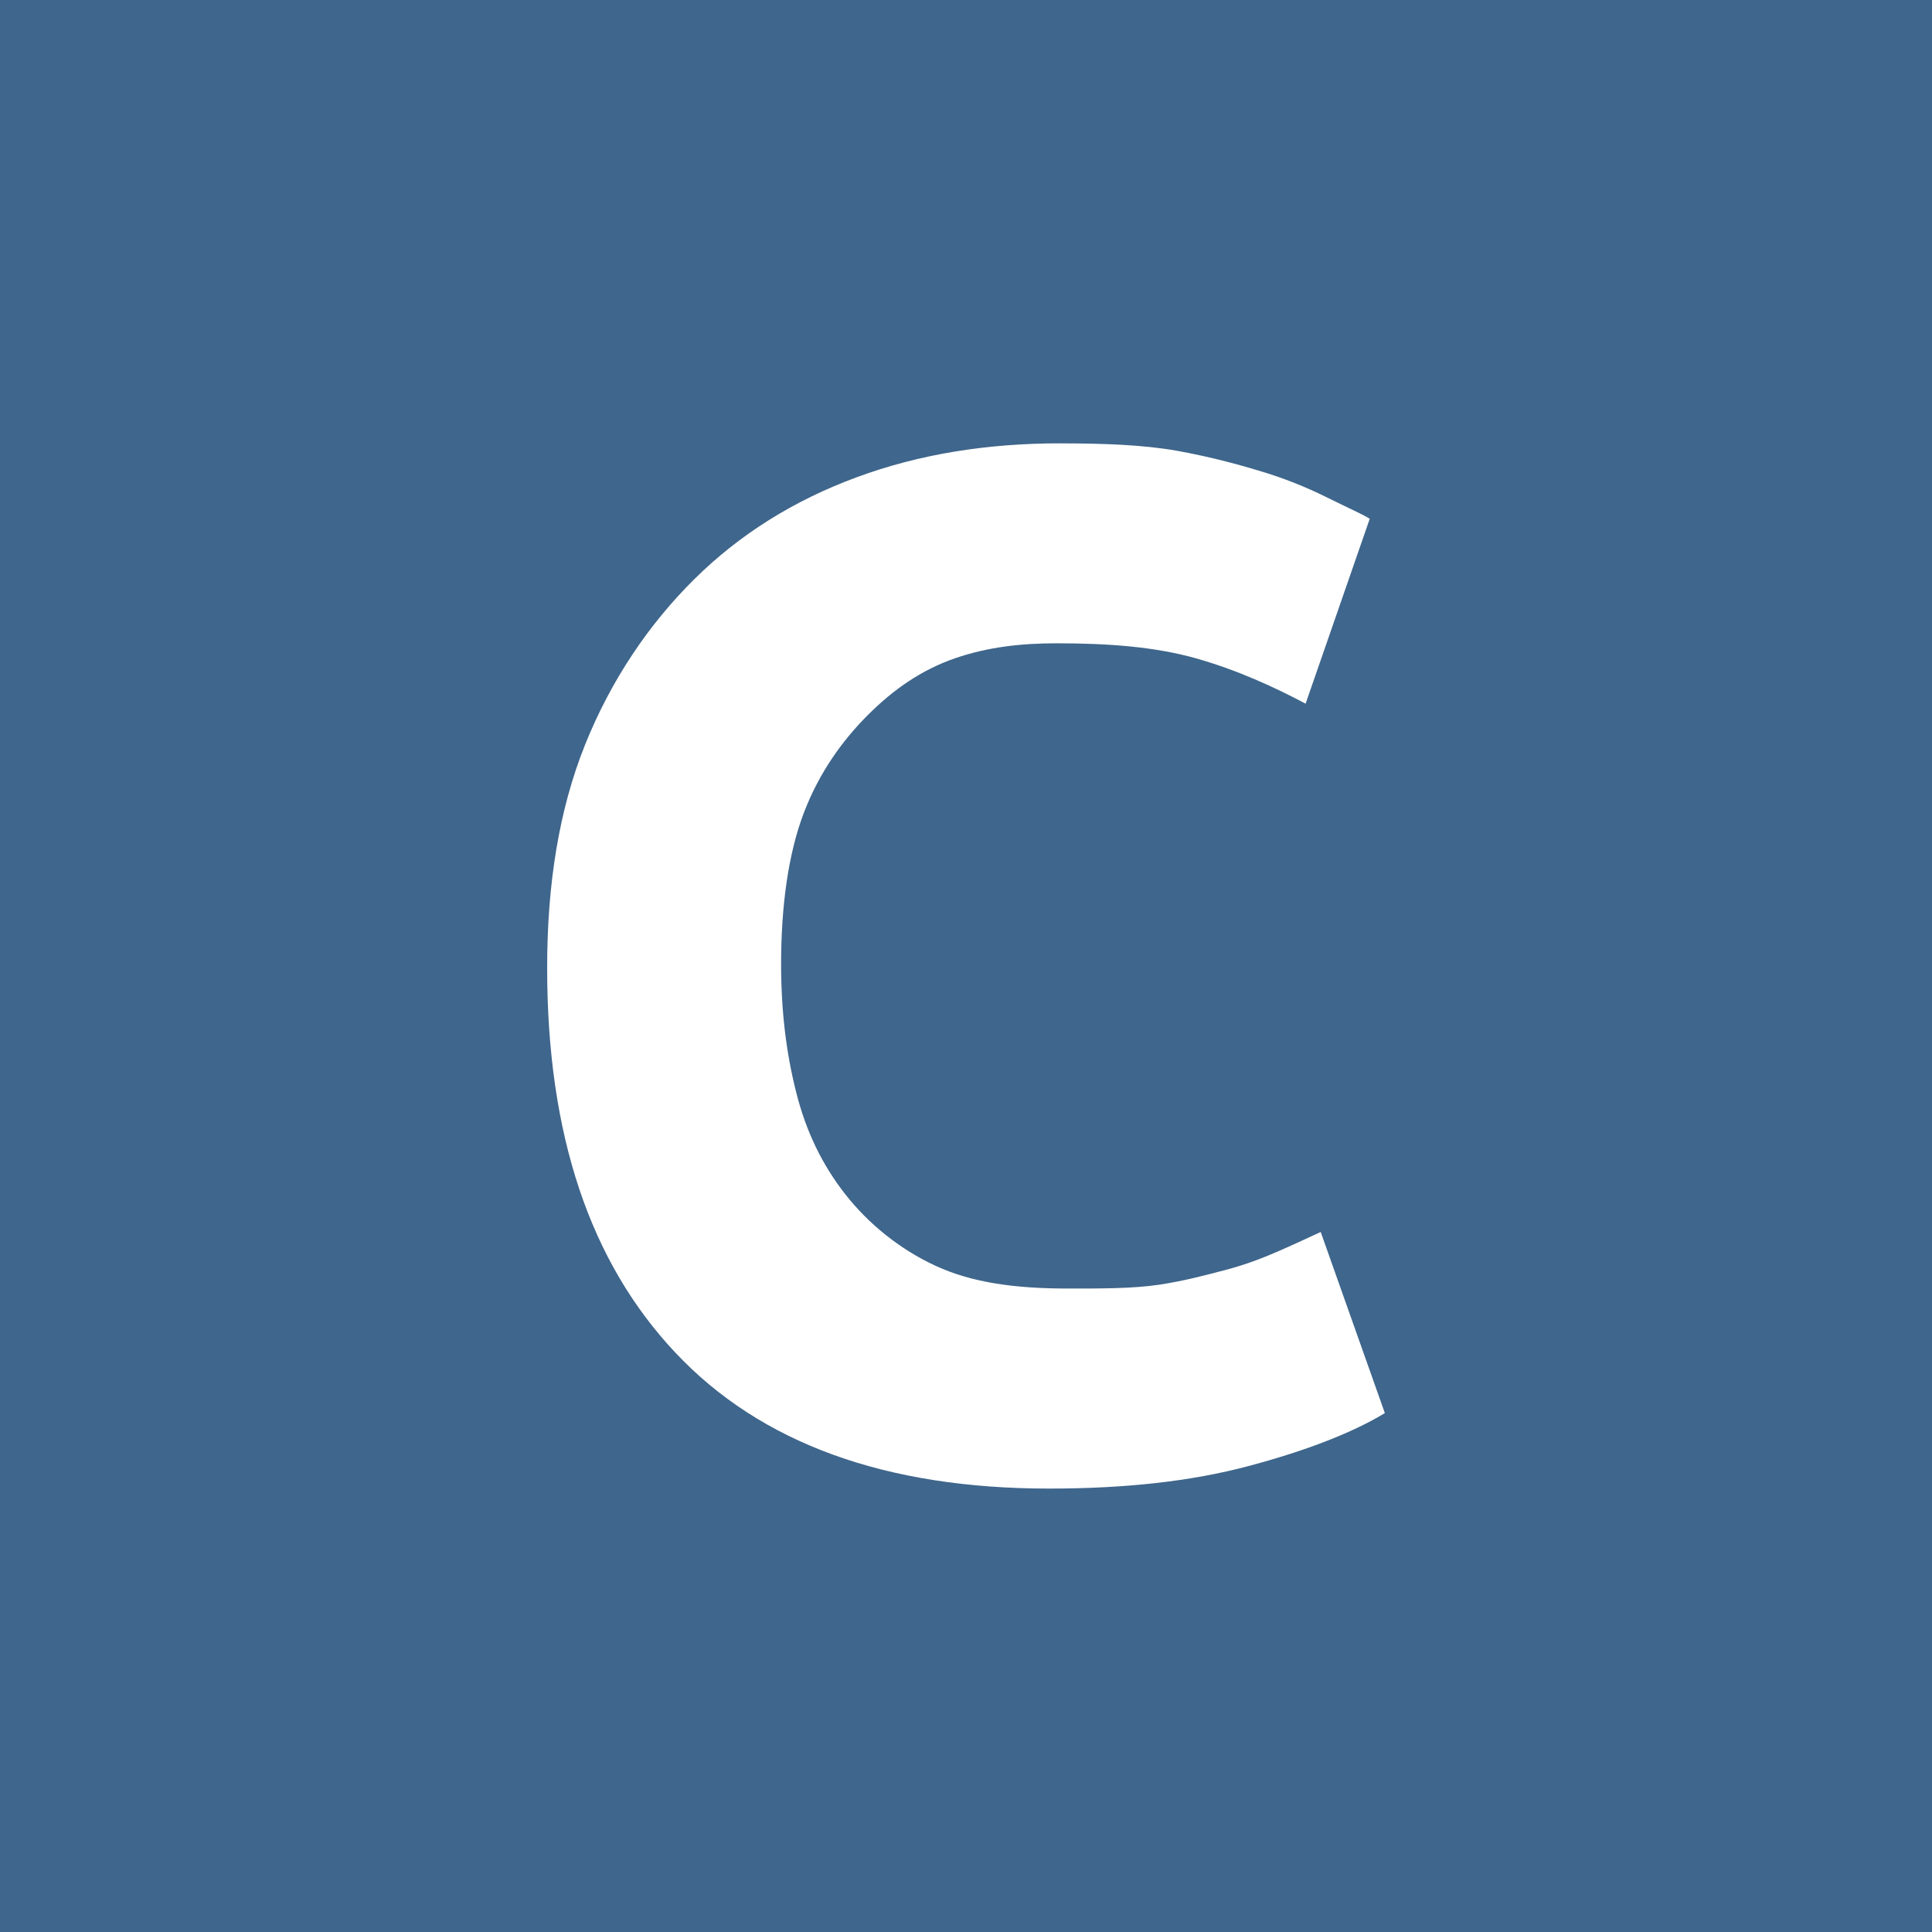 <svg version="1.1" viewBox="0 0 256 256" xmlns="http://www.w3.org/2000/svg">
  <path d="m0 0v256h256v-256zm140.5 58.744v0.006c5.632 1e-3 10.892 0.171 15.5 0.988 4.608 0.839 8.543 1.911 12 3 3.457 1.095 6.198 2.35 8.5 3.5 2.303 1.151 3.971 1.862 4.998 2.502l-8.498 24.5c-4.097-2.176-9.061-4.464-14.5-6-5.44-1.537-11.59-2-18.5-2-4.61 0-9.084 0.473-13.5 2-4.416 1.537-8.108 4.108-11.5 7.5-3.393 3.394-6.454 7.624-8.5 13-2.047 5.375-3 12.322-3 20.002-1.1e-4 6.144 0.656 11.686 2 16.998 1.343 5.314 3.493 9.659 6.5 13.5 3.007 3.84 7.137 7.26 12 9.502 4.862 2.239 10.585 2.998 17.5 2.996 4.352 1e-3 8.545 0.013 12-0.494 3.455-0.516 6.31-1.295 9-2 2.69-0.71 4.953-1.601 7-2.498 2.046-0.892 3.836-1.735 5.5-2.502l8.5 24c-4.223 2.559-10.321 4.95-18 7-7.679 2.049-16.387 3-26.5 3-21.633 0-38.172-5.967-49.5-18-11.328-12.033-17-28.859-17-51 0-11.011 1.544-20.86 5-29.5 3.457-8.638 8.484-16.047 14.5-22 6.016-5.952 13.18-10.427 21.5-13.5 8.32-3.071 17.273-4.499 27-4.5z" fill="#3f668c"/>
</svg>
